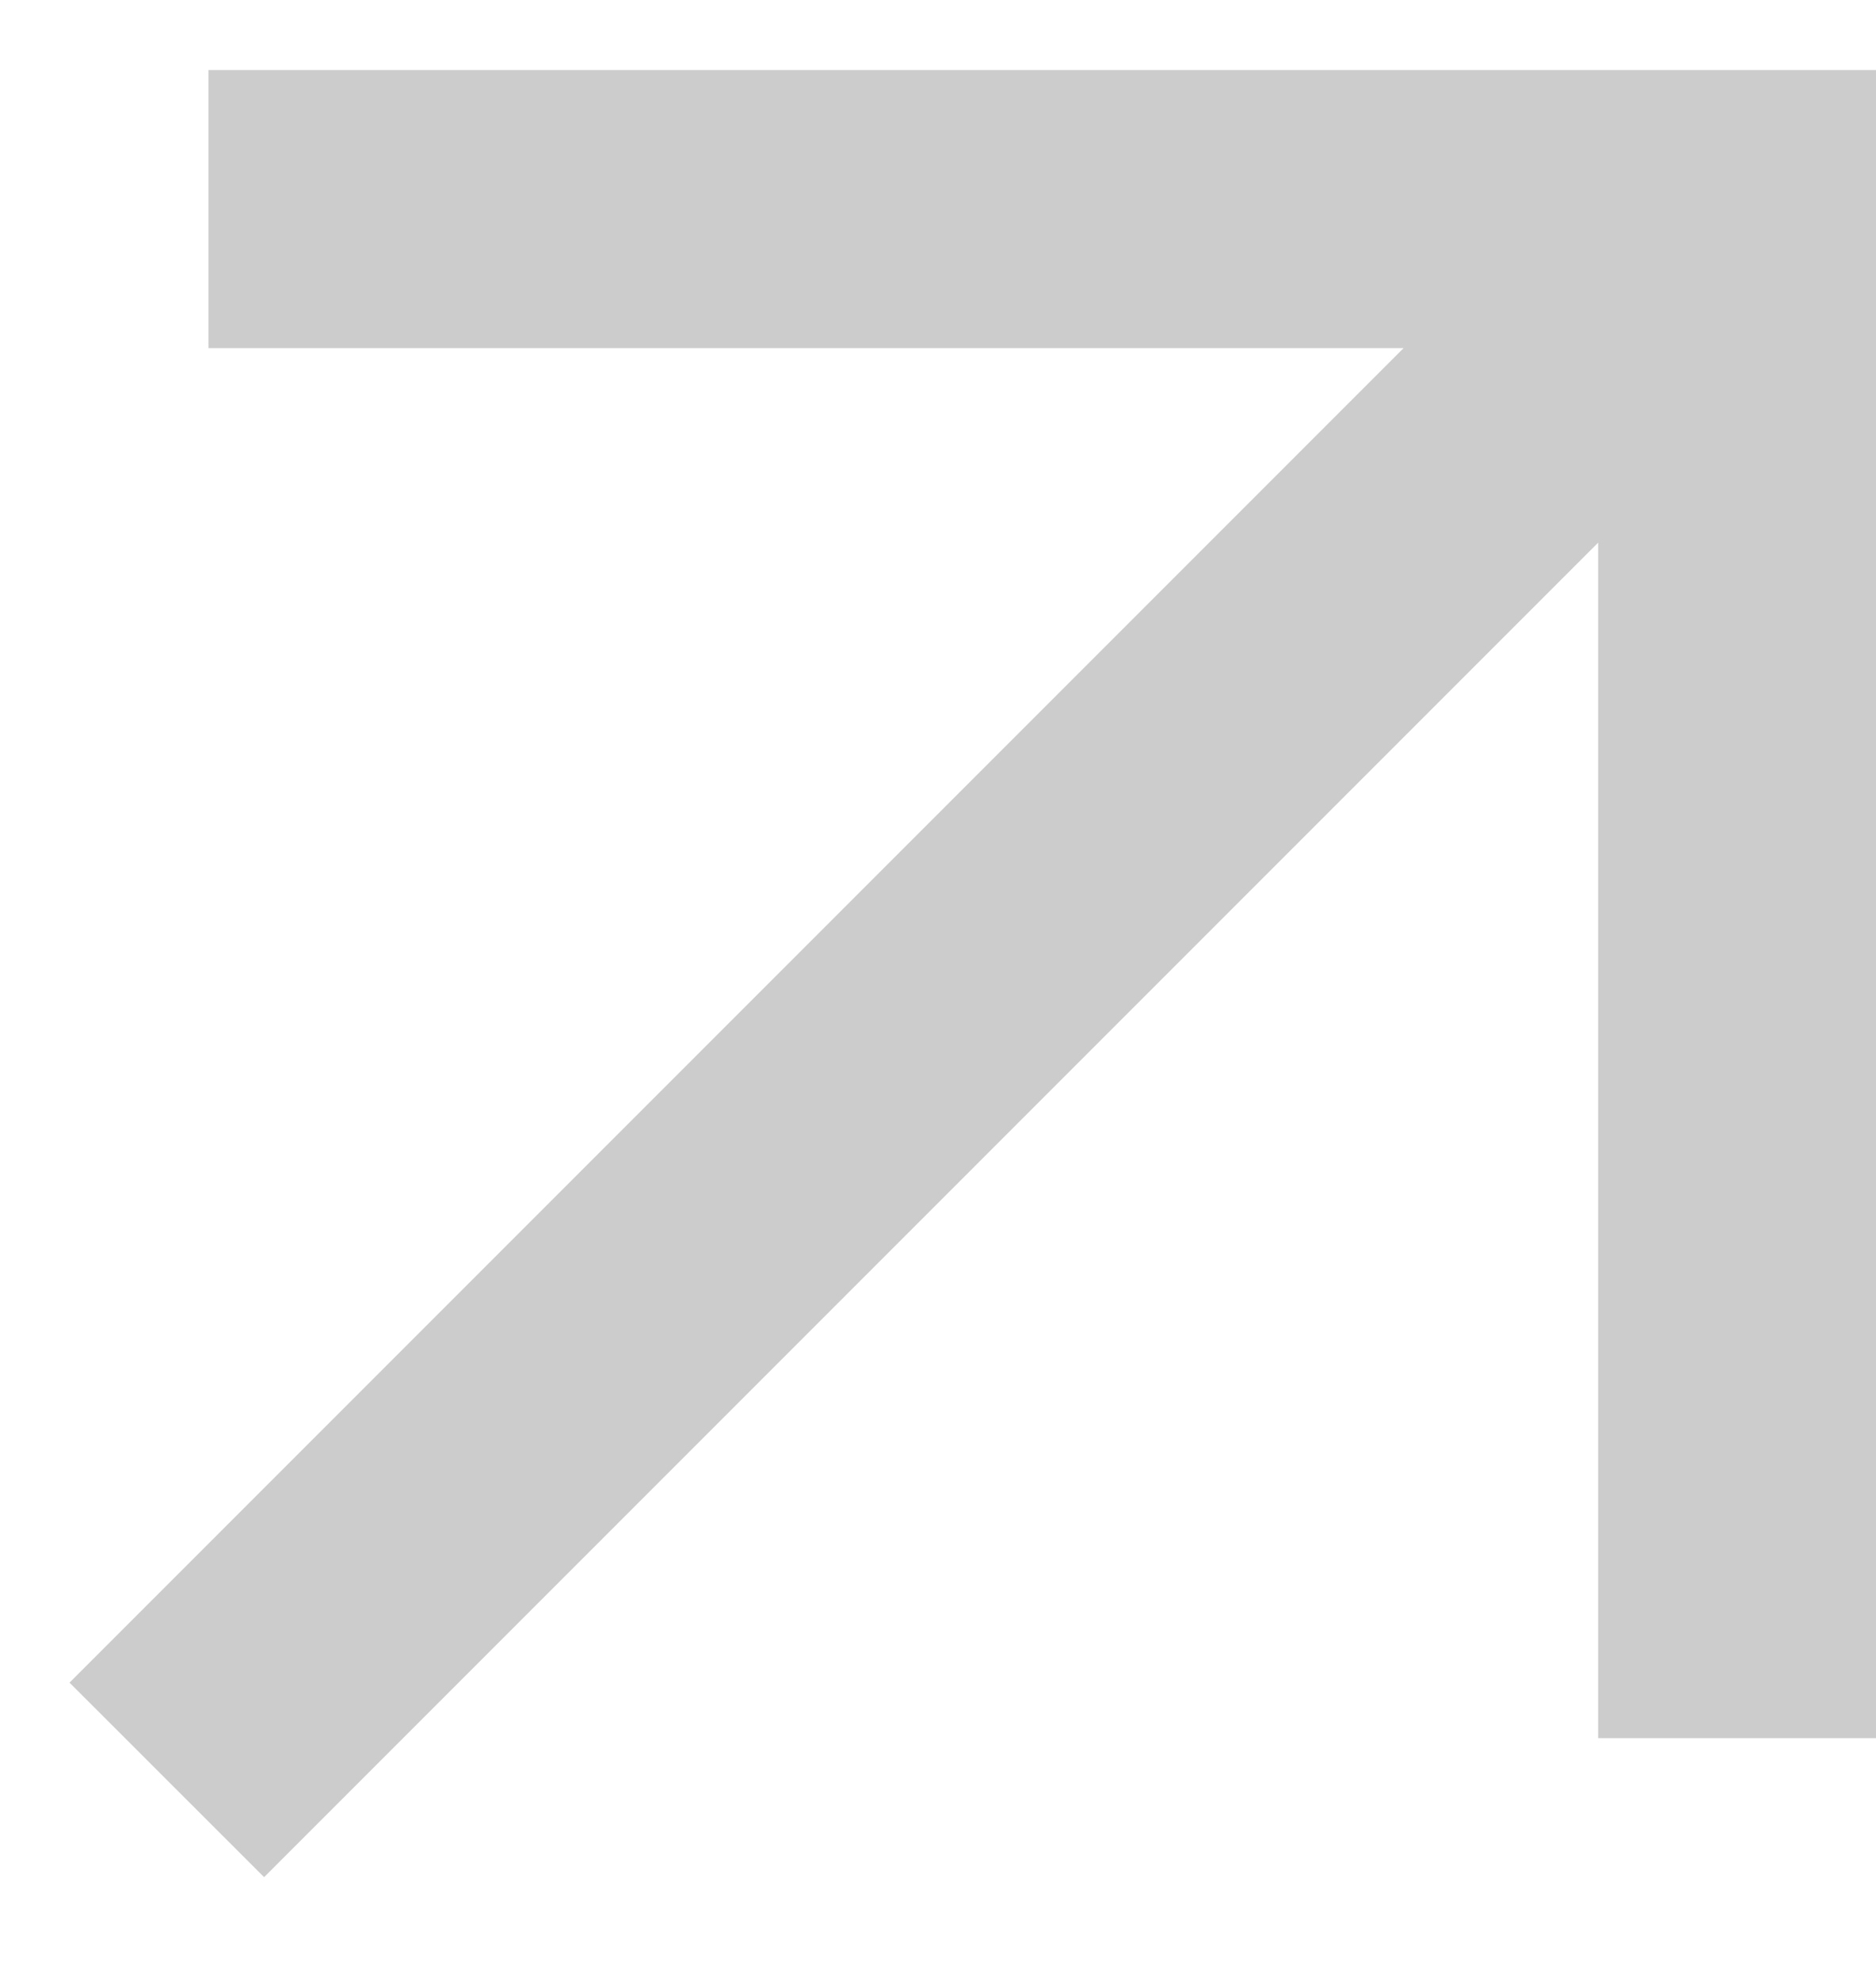 <svg width="18" height="19" viewBox="0 0 18 19" fill="none" xmlns="http://www.w3.org/2000/svg">
<path id="arrow_outward" d="M2.534 18.005L0.667 16.139L13.467 3.339H2V0.672H18V16.672H15.334V5.205L2.534 18.005Z" fill="#CCCCCC"/>
</svg>
